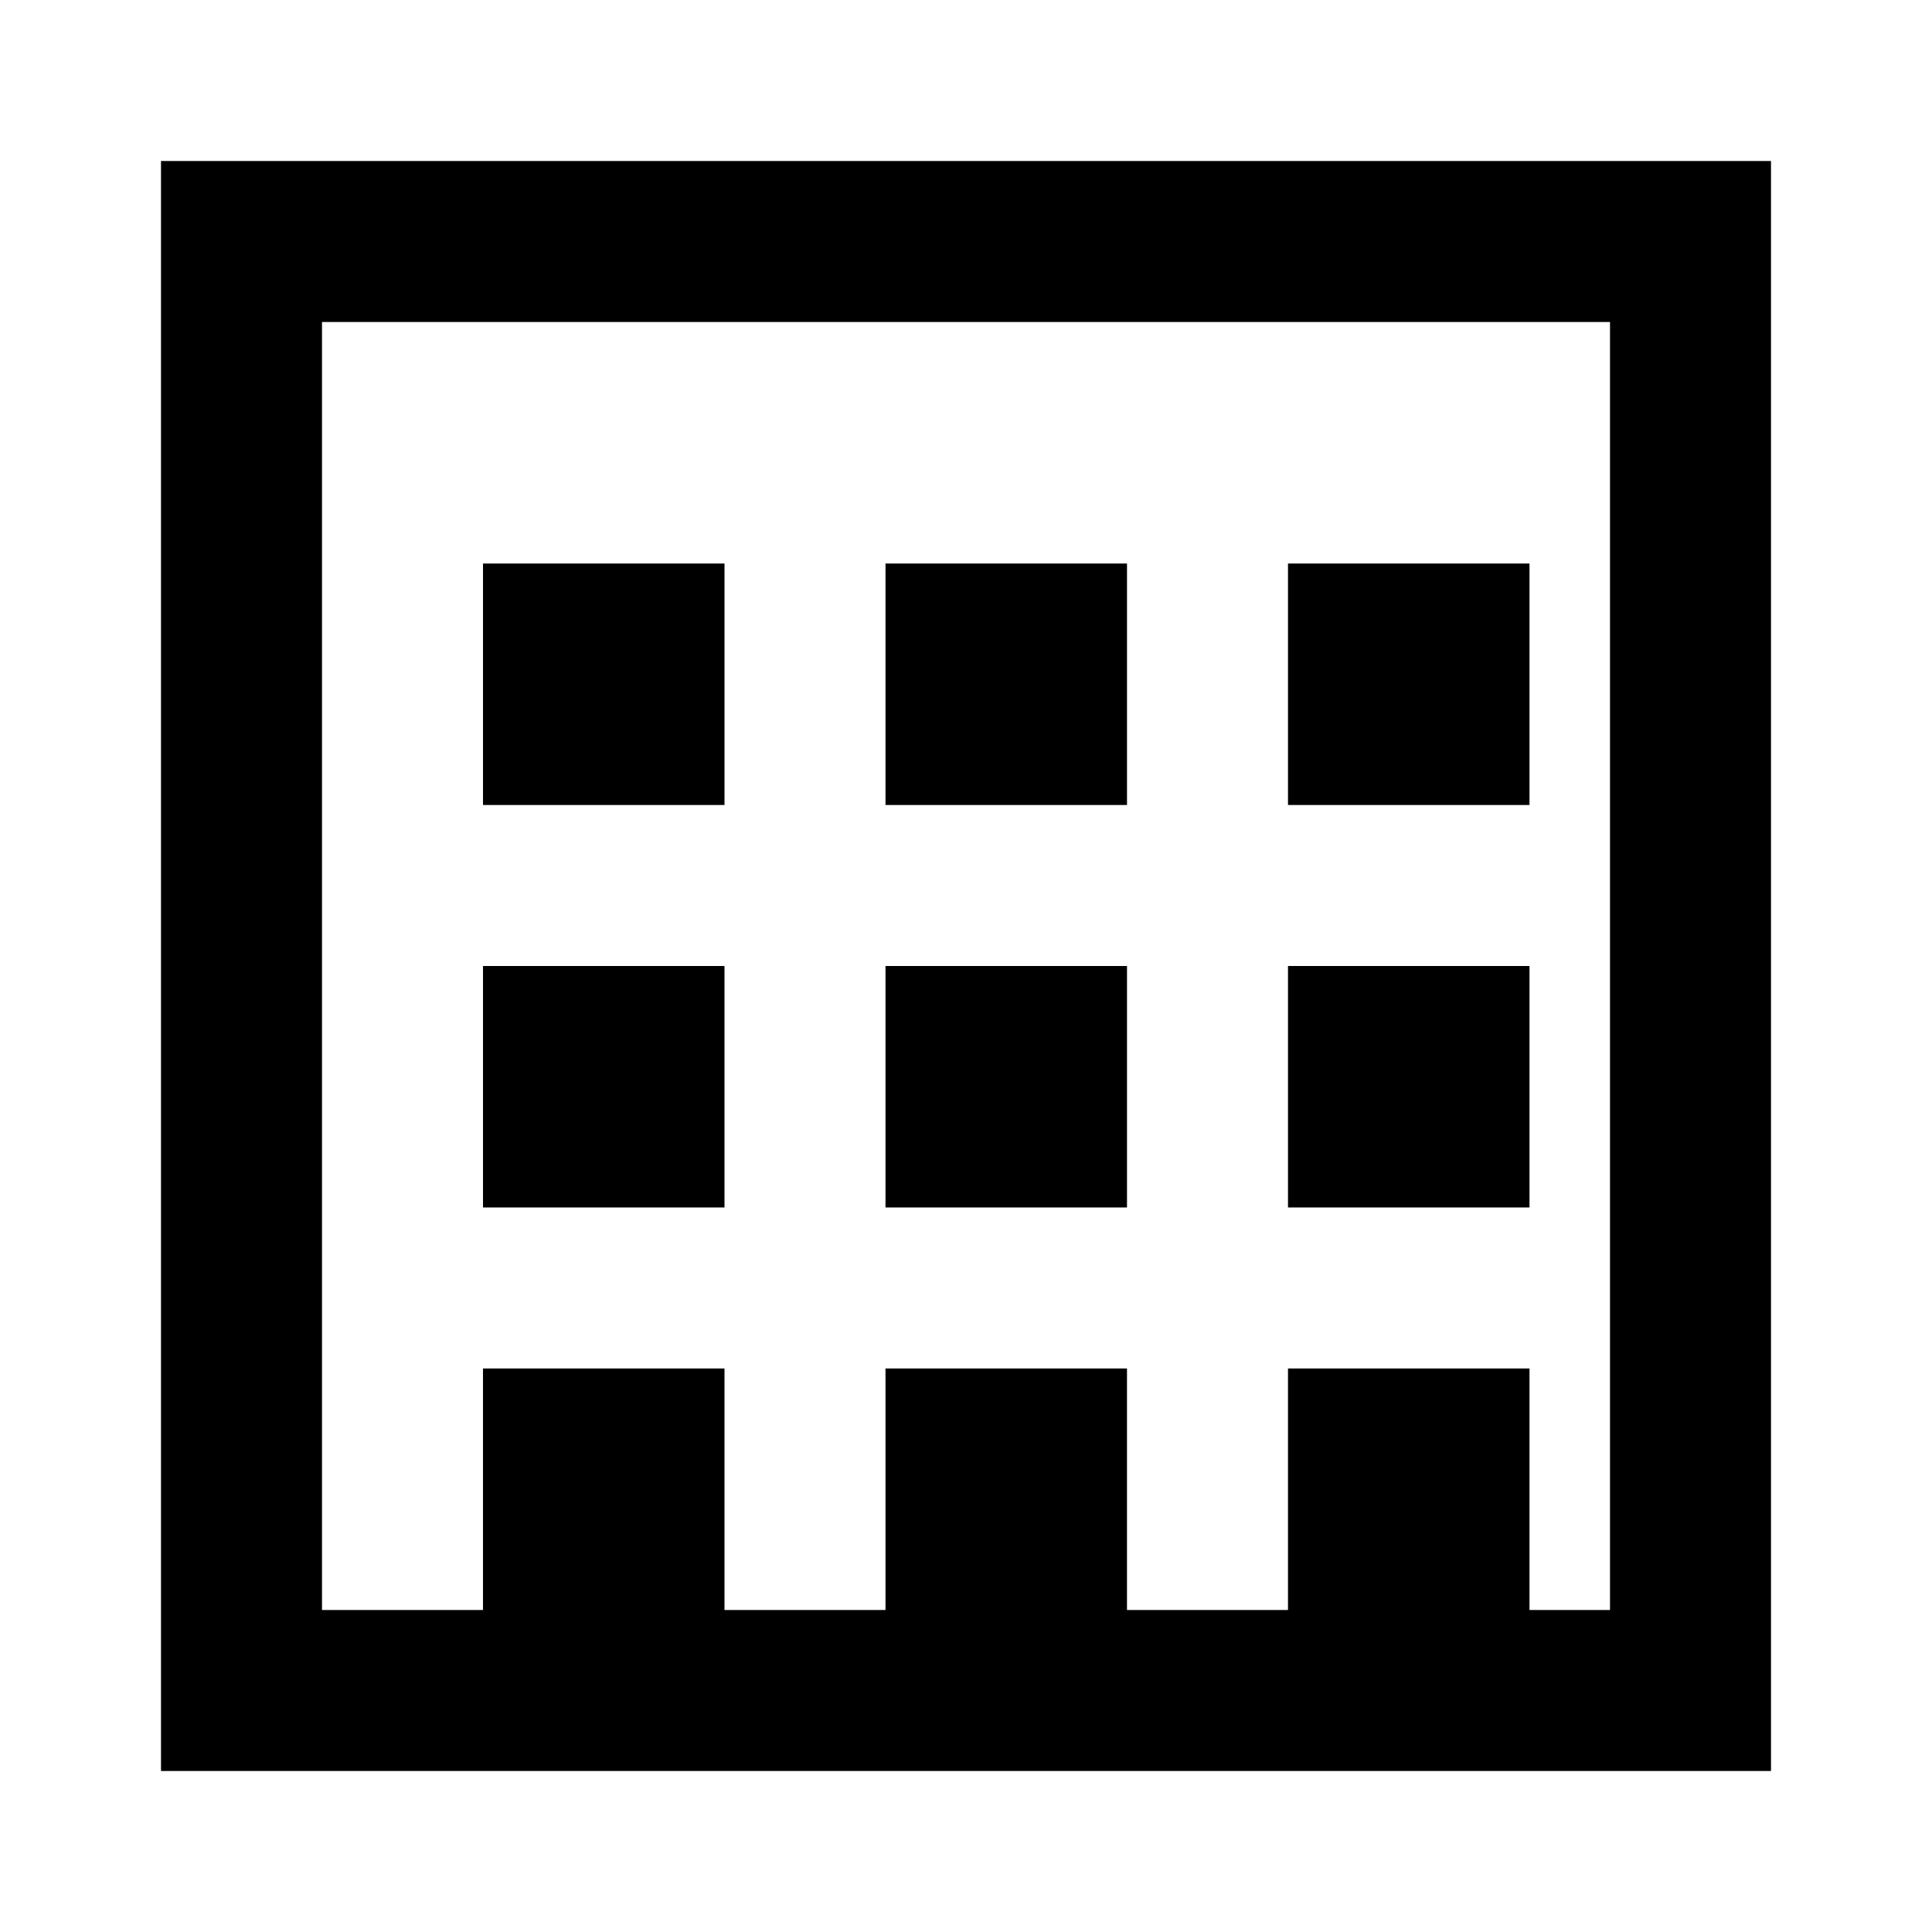 <svg xmlns="http://www.w3.org/2000/svg" viewBox="0 0 24 24" class="icon icon-data-analytics">
    <path d="M2 2v20h20V2H2zm2 2h16v16H4V4zm2 3v3h3V7H6zm5 0v3h3V7h-3zm5 0v3h3V7h-3zm-10 5v3h3v-3H6zm5 0v3h3v-3h-3zm5 0v3h3v-3h-3zm-10 5v3h3v-3H6zm5 0v3h3v-3h-3zm5 0v3h3v-3h-3z"/>
</svg>